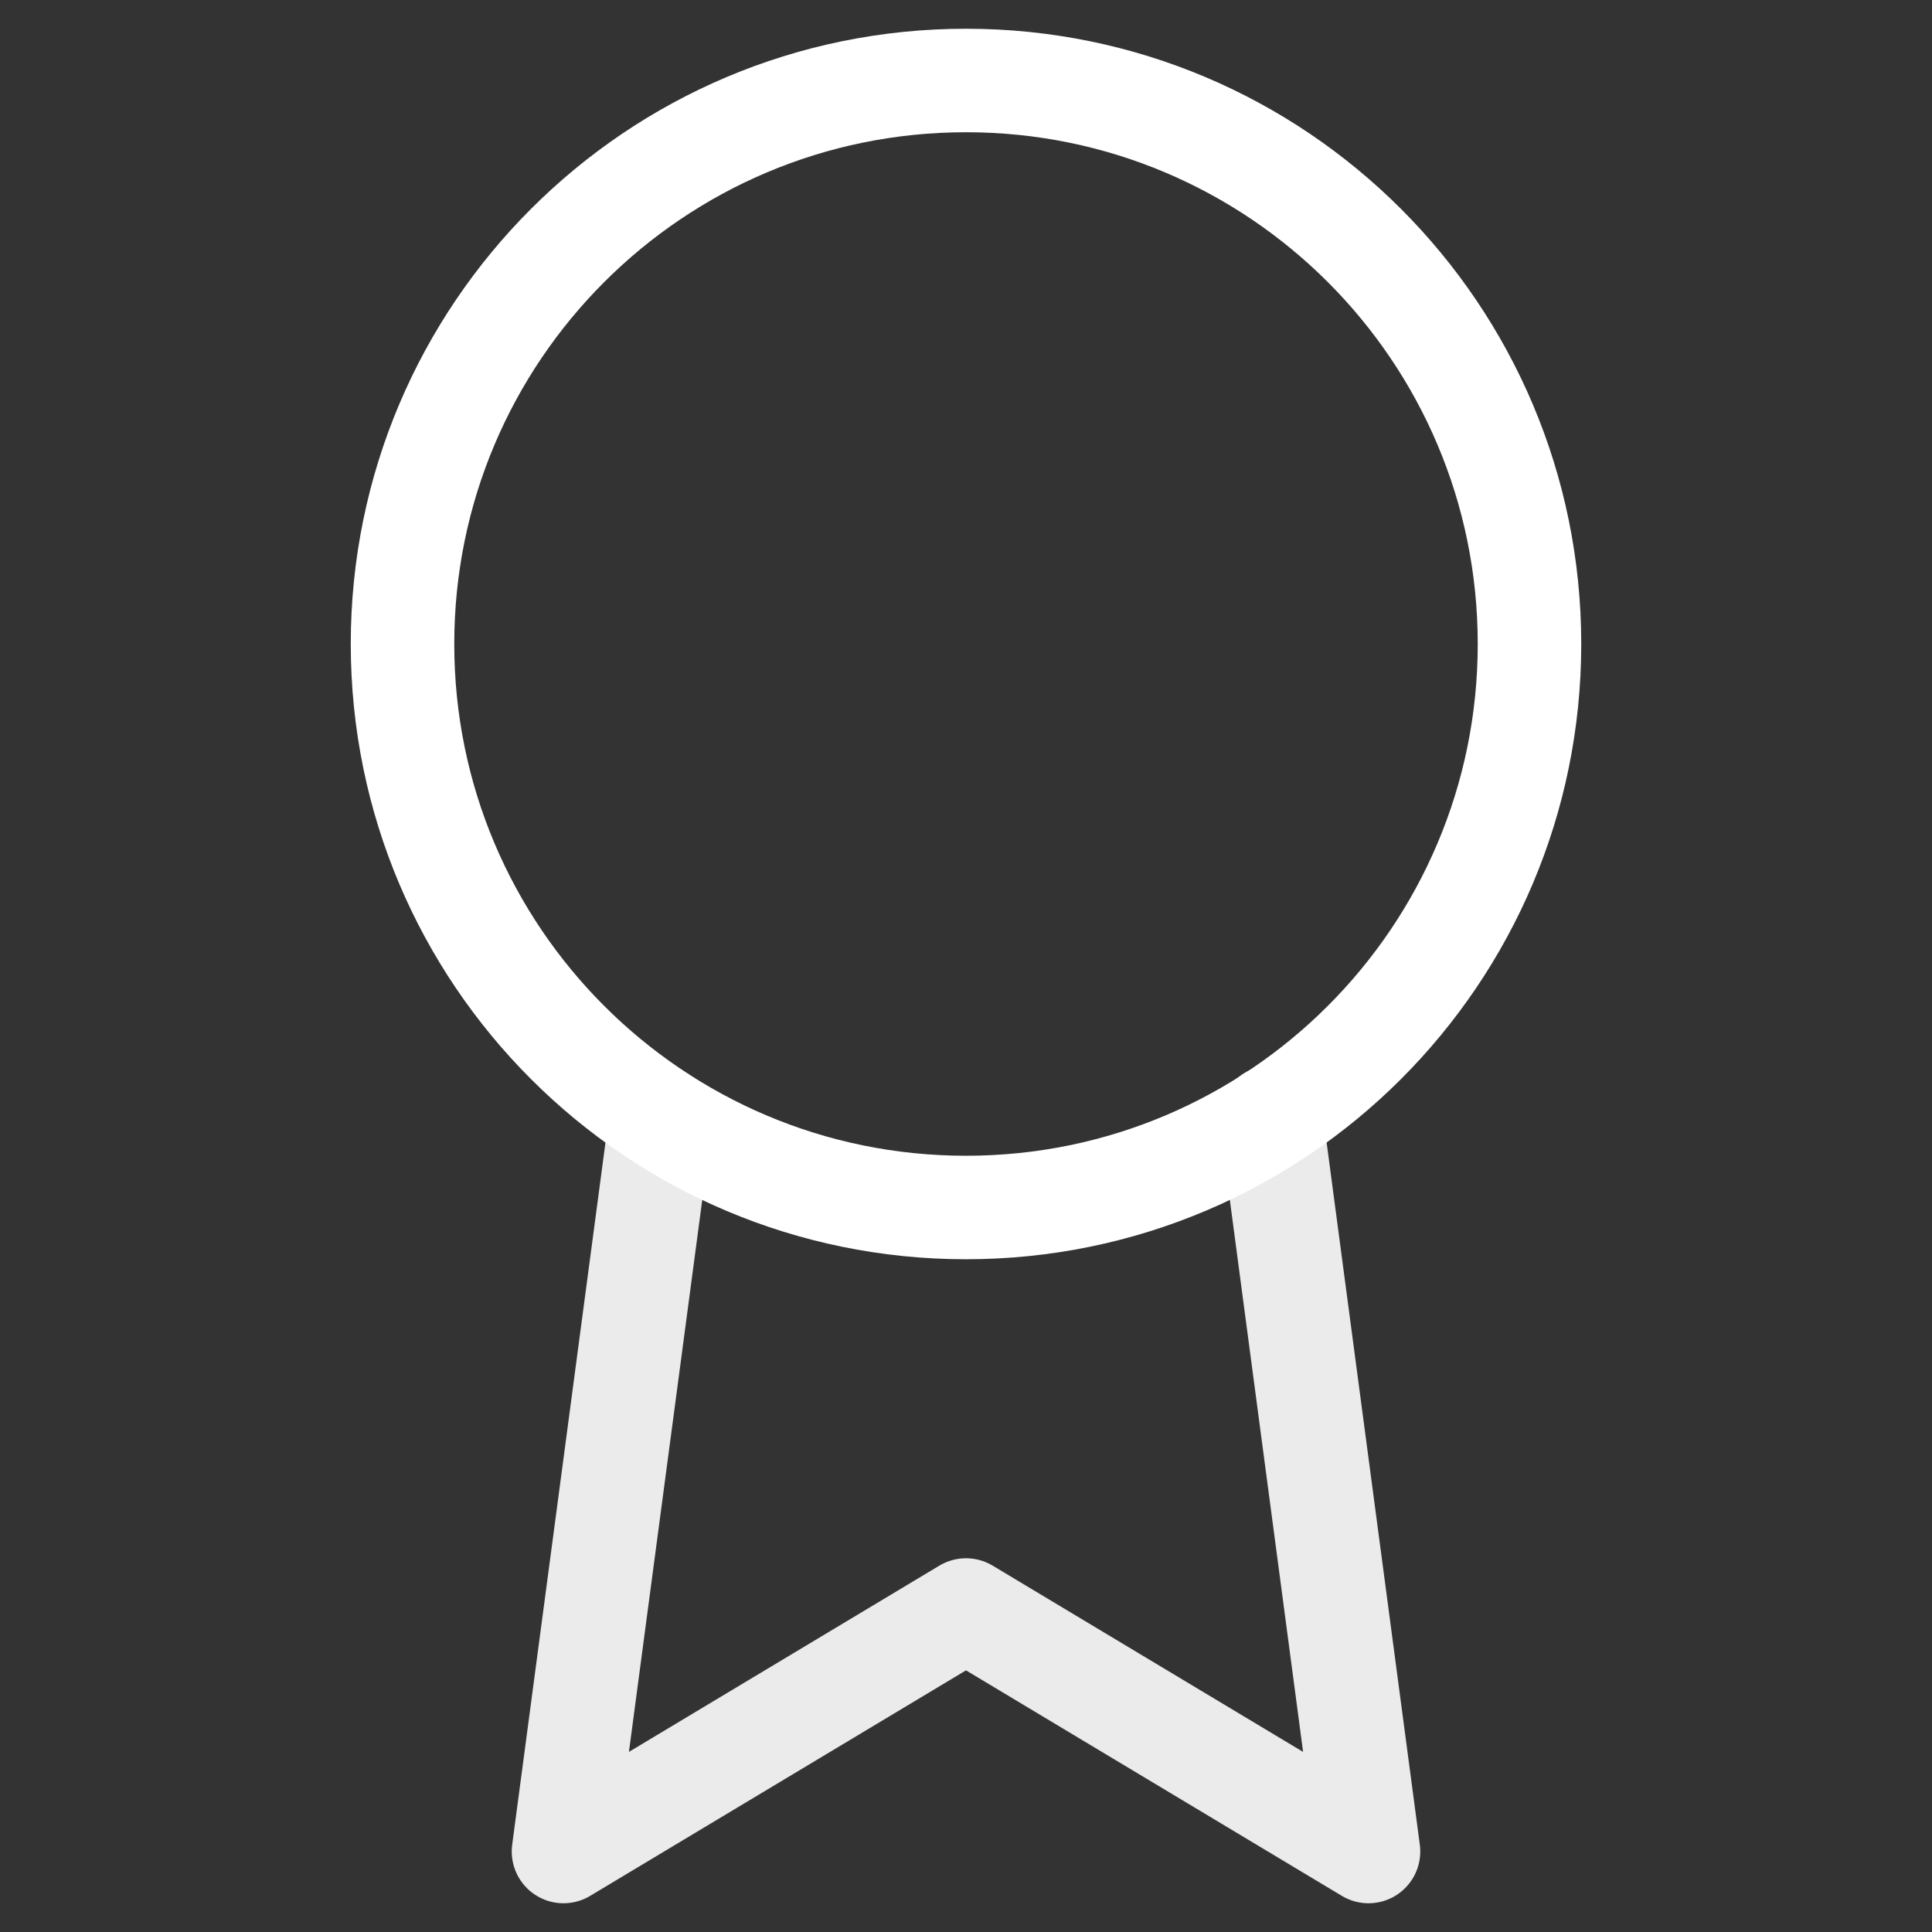 <svg width="56" height="56" viewBox="0 0 56 56" fill="none" xmlns="http://www.w3.org/2000/svg">
<rect x="0" y="0" width="56" height="56" fill="#333333" stroke="none"/>
<path d="M28 35C37.021 35 44.333 27.687 44.333 18.667C44.333 9.646 37.021 2.333 28 2.333C18.979 2.333 11.667 9.646 11.667 18.667C11.667 27.687 18.979 35 28 35Z" stroke="white" stroke-width="3" stroke-linecap="round" stroke-linejoin="round"/>
<path d="M19.157 32.41L16.333 53.667L28 46.667L39.667 53.667L36.843 32.387" stroke="white" stroke-opacity="0.9" stroke-width="3" stroke-linecap="round" stroke-linejoin="round"/>
</svg>
